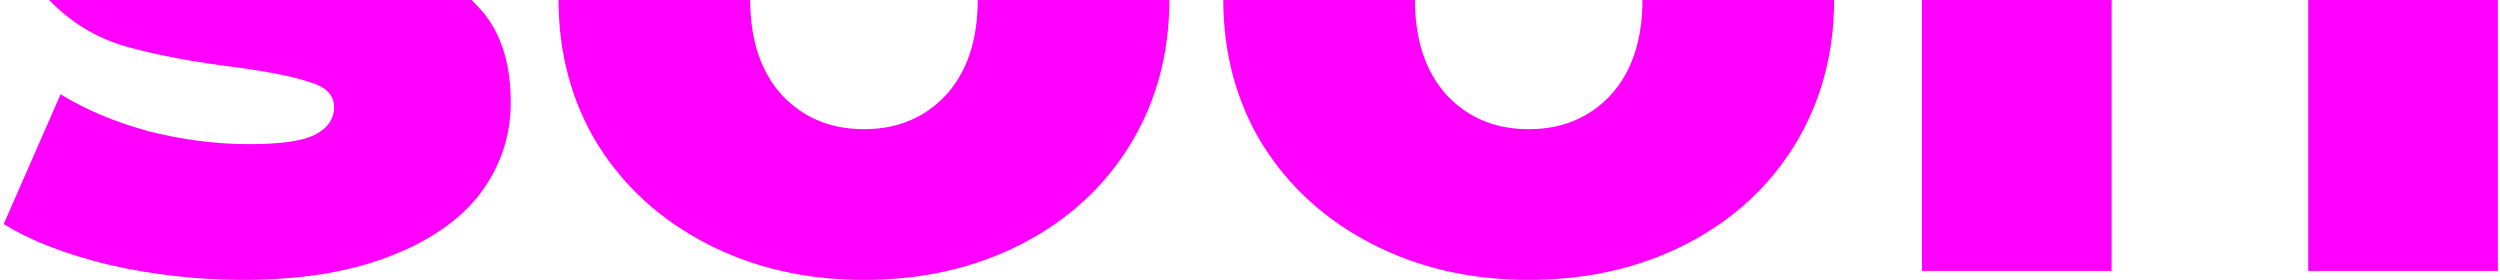 <svg width="526" height="59" viewBox="0 0 526 59" fill="none" xmlns="http://www.w3.org/2000/svg">
<path fill-rule="evenodd" clip-rule="evenodd" d="M10.336 0C14.889 4.721 20.244 7.971 26.401 9.75C32.841 11.57 40.611 13.04 49.711 14.16C56.851 15.14 62.031 16.19 65.251 17.31C68.611 18.29 70.291 20.04 70.291 22.56C70.291 25.08 68.891 27.04 66.091 28.44C63.431 29.7 58.881 30.33 52.441 30.33C45.441 30.33 38.371 29.42 31.231 27.6C24.091 25.64 17.931 23.05 12.751 19.83L0.781 47.13C6.381 50.63 13.801 53.5 23.041 55.74C32.281 57.84 41.661 58.89 51.181 58.89C63.081 58.89 73.231 57.28 81.631 54.06C90.171 50.84 96.611 46.43 100.951 40.83C105.291 35.09 107.461 28.65 107.461 21.51C107.461 12.83 105.151 6.11 100.531 1.35C100.107 0.886 99.676 0.436 99.237 0H10.336ZM117.515 0C117.534 11.292 120.264 21.402 125.705 30.33C131.305 39.29 139.005 46.29 148.805 51.33C158.605 56.37 169.595 58.89 181.775 58.89C194.095 58.89 205.155 56.37 214.955 51.33C224.755 46.29 232.385 39.29 237.845 30.33C243.286 21.402 246.016 11.292 246.035 0H205.715C205.694 8.483 203.454 15.163 198.995 20.04C194.515 24.8 188.775 27.18 181.775 27.18C174.775 27.18 169.035 24.8 164.555 20.04C160.096 15.163 157.856 8.483 157.835 0H117.515ZM257.378 0C257.398 11.292 260.128 21.402 265.568 30.33C271.168 39.29 278.868 46.29 288.668 51.33C298.468 56.37 309.458 58.89 321.638 58.89C333.958 58.89 345.018 56.37 354.818 51.33C364.618 46.29 372.248 39.29 377.708 30.33C383.149 21.402 385.879 11.292 385.898 0H345.578C345.557 8.483 343.317 15.163 338.858 20.04C334.378 24.8 328.638 27.18 321.638 27.18C314.638 27.18 308.898 24.8 304.418 20.04C299.959 15.163 297.719 8.483 297.698 0H257.378ZM404.382 0V57H444.282V1.98C444.282 1.307 444.293 0.647 444.316 0H404.382ZM485.652 0V57H525.552V0H485.652Z" fill="#FF00FF"/>
</svg>
